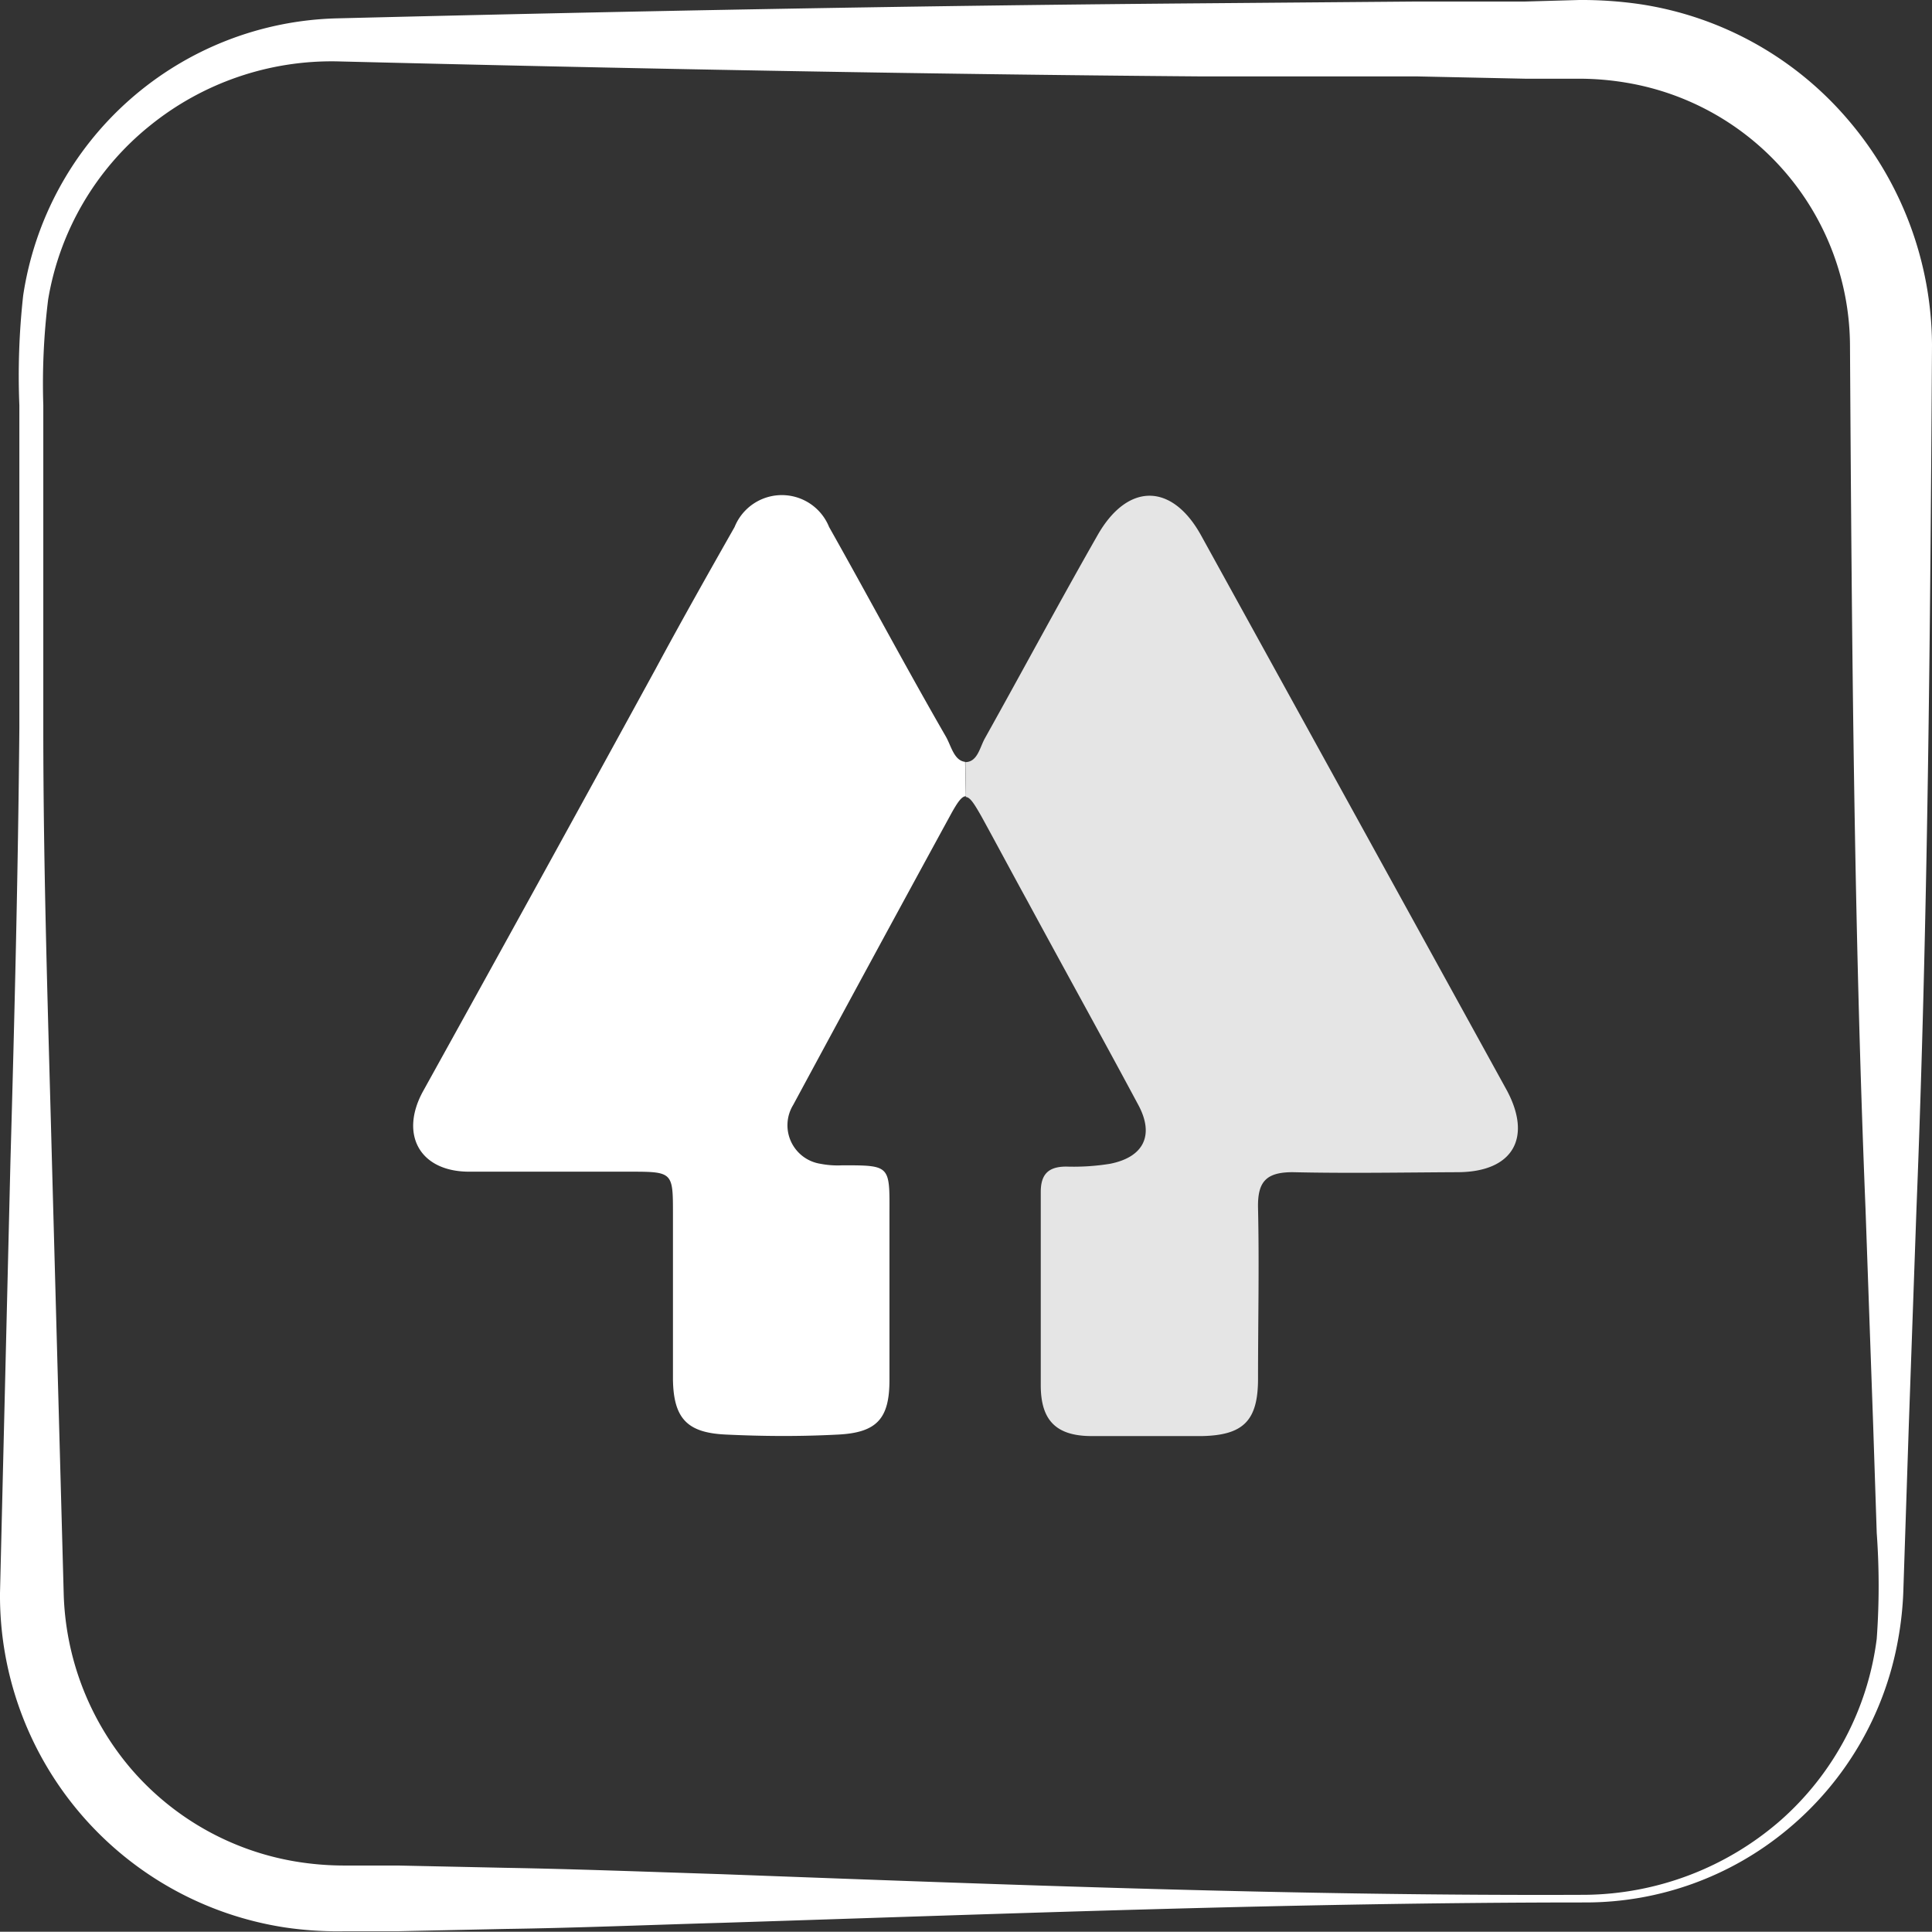 <svg xmlns="http://www.w3.org/2000/svg" viewBox="0 0 75.85 75.84"><rect x="0" y="0" width="75.85" height="75.84" fill="#333333" stroke="none"/><defs><style>.cls-1{fill:#fff;}.cls-2{fill:#e5e5e5;}</style></defs><g id="圖層_2" data-name="圖層 2"><g id="分享圖案"><path class="cls-1" d="M37.92,31.26c-.16,0-.32.22-.59.71q-3.11,5.7-6.19,11.41a1.53,1.53,0,0,0,1.07,2.31,3.53,3.53,0,0,0,.86.06c1.86,0,1.86,0,1.85,1.83,0,2.2,0,4.4,0,6.6,0,1.5-.48,2.06-2,2.14s-2.95.07-4.43,0-2.05-.6-2.07-2.17c0-2.16,0-4.32,0-6.49,0-1.61,0-1.66-1.61-1.66-2.13,0-4.26,0-6.39,0-1.95,0-2.74-1.47-1.81-3.16q4.59-8.28,9.13-16.58c1-1.86,2.05-3.72,3.1-5.57a2,2,0,0,1,3.71,0c1.54,2.73,3,5.48,4.58,8.22.21.36.32.95.76,1"/><path class="cls-2" d="M37.9,29.92c.48,0,.57-.59.77-.94,1.48-2.65,2.91-5.32,4.41-7.95,1.18-2.09,2.93-2.09,4.08,0q6,10.88,12,21.78c1,1.87.23,3.2-1.92,3.21s-4.33.05-6.49,0c-1.06,0-1.38.39-1.36,1.4.05,2.24,0,4.47,0,6.71,0,1.64-.57,2.22-2.21,2.25-1.44,0-2.88,0-4.32,0s-2-.66-2-2,0-2.45,0-3.68,0-2.6,0-3.9c0-.68.28-1,1-1a9,9,0,0,0,1.72-.11c1.32-.26,1.75-1.12,1.11-2.31-1.43-2.67-2.9-5.32-4.35-8-.61-1.11-1.2-2.22-1.81-3.33-.28-.49-.44-.75-.61-.76"/><path class="cls-1" d="M62.25,74.69c-11.31,0-22.61.44-33.92.8-2.82.08-5.65.2-8.48.24l-4.24.09-2.12,0a14.07,14.07,0,0,1-2.31-.15A13.18,13.18,0,0,1,0,62.54L.41,45.59c.16-5.66.3-11.31.35-17l0-8.48V15.91A28.53,28.53,0,0,1,.91,11.6,12.78,12.78,0,0,1,13.25.72C24.55.44,35.86.22,47.17.13L55.64.06l4.24,0L62,0a16,16,0,0,1,2.36.16,13.33,13.33,0,0,1,8.21,4.56,13.7,13.7,0,0,1,3.28,8.82c-.07,11.31-.16,22.61-.61,33.92l-.3,8.48-.14,4.24-.07,2.12a13.32,13.32,0,0,1-.23,2.17,12.52,12.52,0,0,1-4.32,7.35A12.38,12.38,0,0,1,62.25,74.69Zm0-.3a11.84,11.84,0,0,0,7.64-2.91,11.42,11.42,0,0,0,3.79-7.14,28.81,28.81,0,0,0,0-4.16l-.14-4.24-.3-8.48c-.46-11.31-.54-22.61-.61-33.92A10.51,10.51,0,0,0,63.87,3.25,11.22,11.22,0,0,0,62,3.09l-2.12,0L55.64,3,47.17,3c-11.31-.09-22.62-.31-33.92-.59A11.34,11.34,0,0,0,5.89,4.93a11.11,11.11,0,0,0-4,6.83,26.81,26.81,0,0,0-.19,4.15v4.24l0,8.48c0,5.65.19,11.3.34,17L2.5,62.54a11.06,11.06,0,0,0,2.66,6.92,10.88,10.88,0,0,0,6.43,3.62,11.69,11.69,0,0,0,1.9.16l2.12,0,4.24.09c2.83.05,5.66.16,8.48.25C39.64,74,50.94,74.44,62.25,74.39Z"/></g></g></svg>